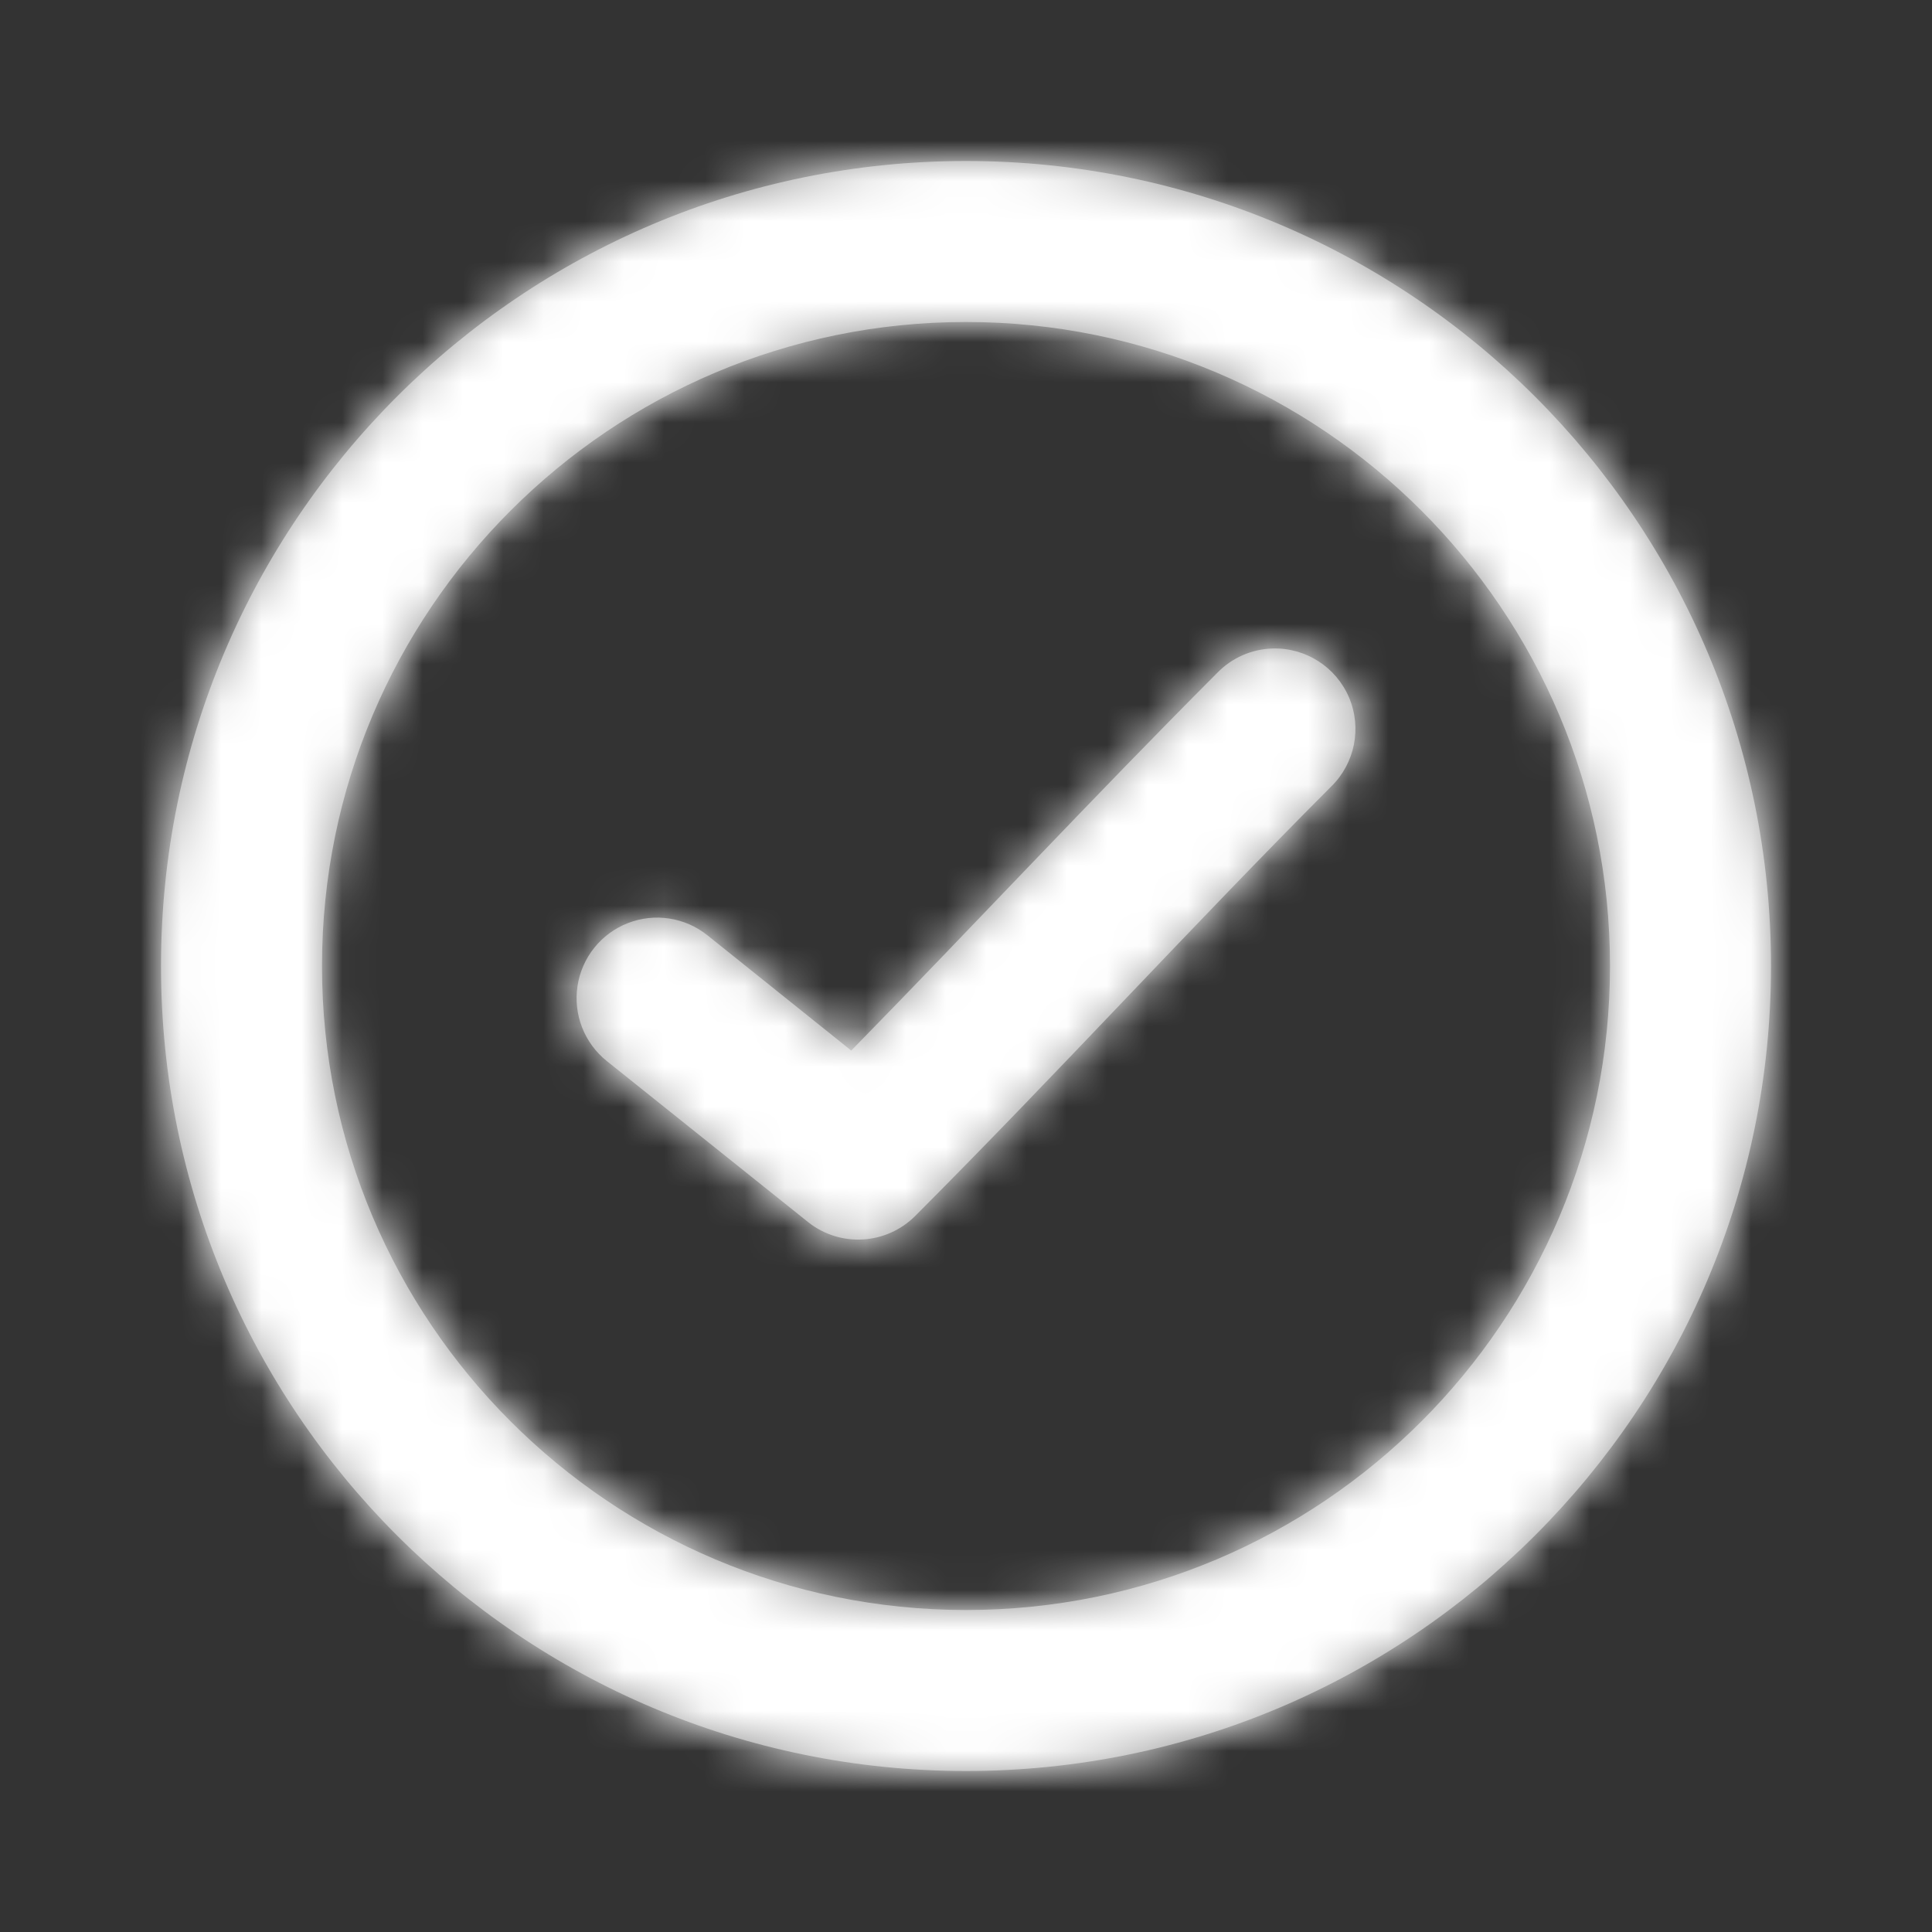 <svg xmlns="http://www.w3.org/2000/svg" xmlns:xlink="http://www.w3.org/1999/xlink" width="48" height="48" viewBox="0 0 48 48">
    <rect x="0" y="0" width="48" height="48" fill="#333333" stroke="none"/>
    <defs>
        <path id="q46xe0p8xa" d="M20 0c11.046 0 20 8.954 20 20s-8.954 20-20 20S0 31.046 0 20 8.954 0 20 0zm0 4C11.163 4 4 11.163 4 20s7.163 16 16 16 16-7.163 16-16S28.837 4 20 4zm7.618 8.112c.822-.024 1.575.459 1.898 1.216.322.757.147 1.634-.44 2.21-3.515 3.523-6.737 7.063-10.333 10.667-.72.725-1.869.793-2.667.157l-5-4c-.558-.447-.836-1.157-.728-1.864.107-.707.584-1.303 1.25-1.563s1.42-.145 1.978.302l3.573 2.864c3.04-3.103 5.929-6.213 9.094-9.385.362-.373.855-.59 1.375-.604z"/>
    </defs>
    <g fill="none" fill-rule="evenodd">
        <g transform="translate(4 4)">
            <mask id="97i2inqwlb" fill="#fff">
                <use xlink:href="#q46xe0p8xa"/>
            </mask>
            <use fill="#979797" fill-rule="nonzero" xlink:href="#q46xe0p8xa"/>
            <g fill="#FFF" mask="url(#97i2inqwlb)">
                <path d="M0 0H48V48H0z" transform="translate(-4 -4)"/>
            </g>
        </g>
        <path d="M0 0H48V48H0z"/>
    </g>
</svg>
